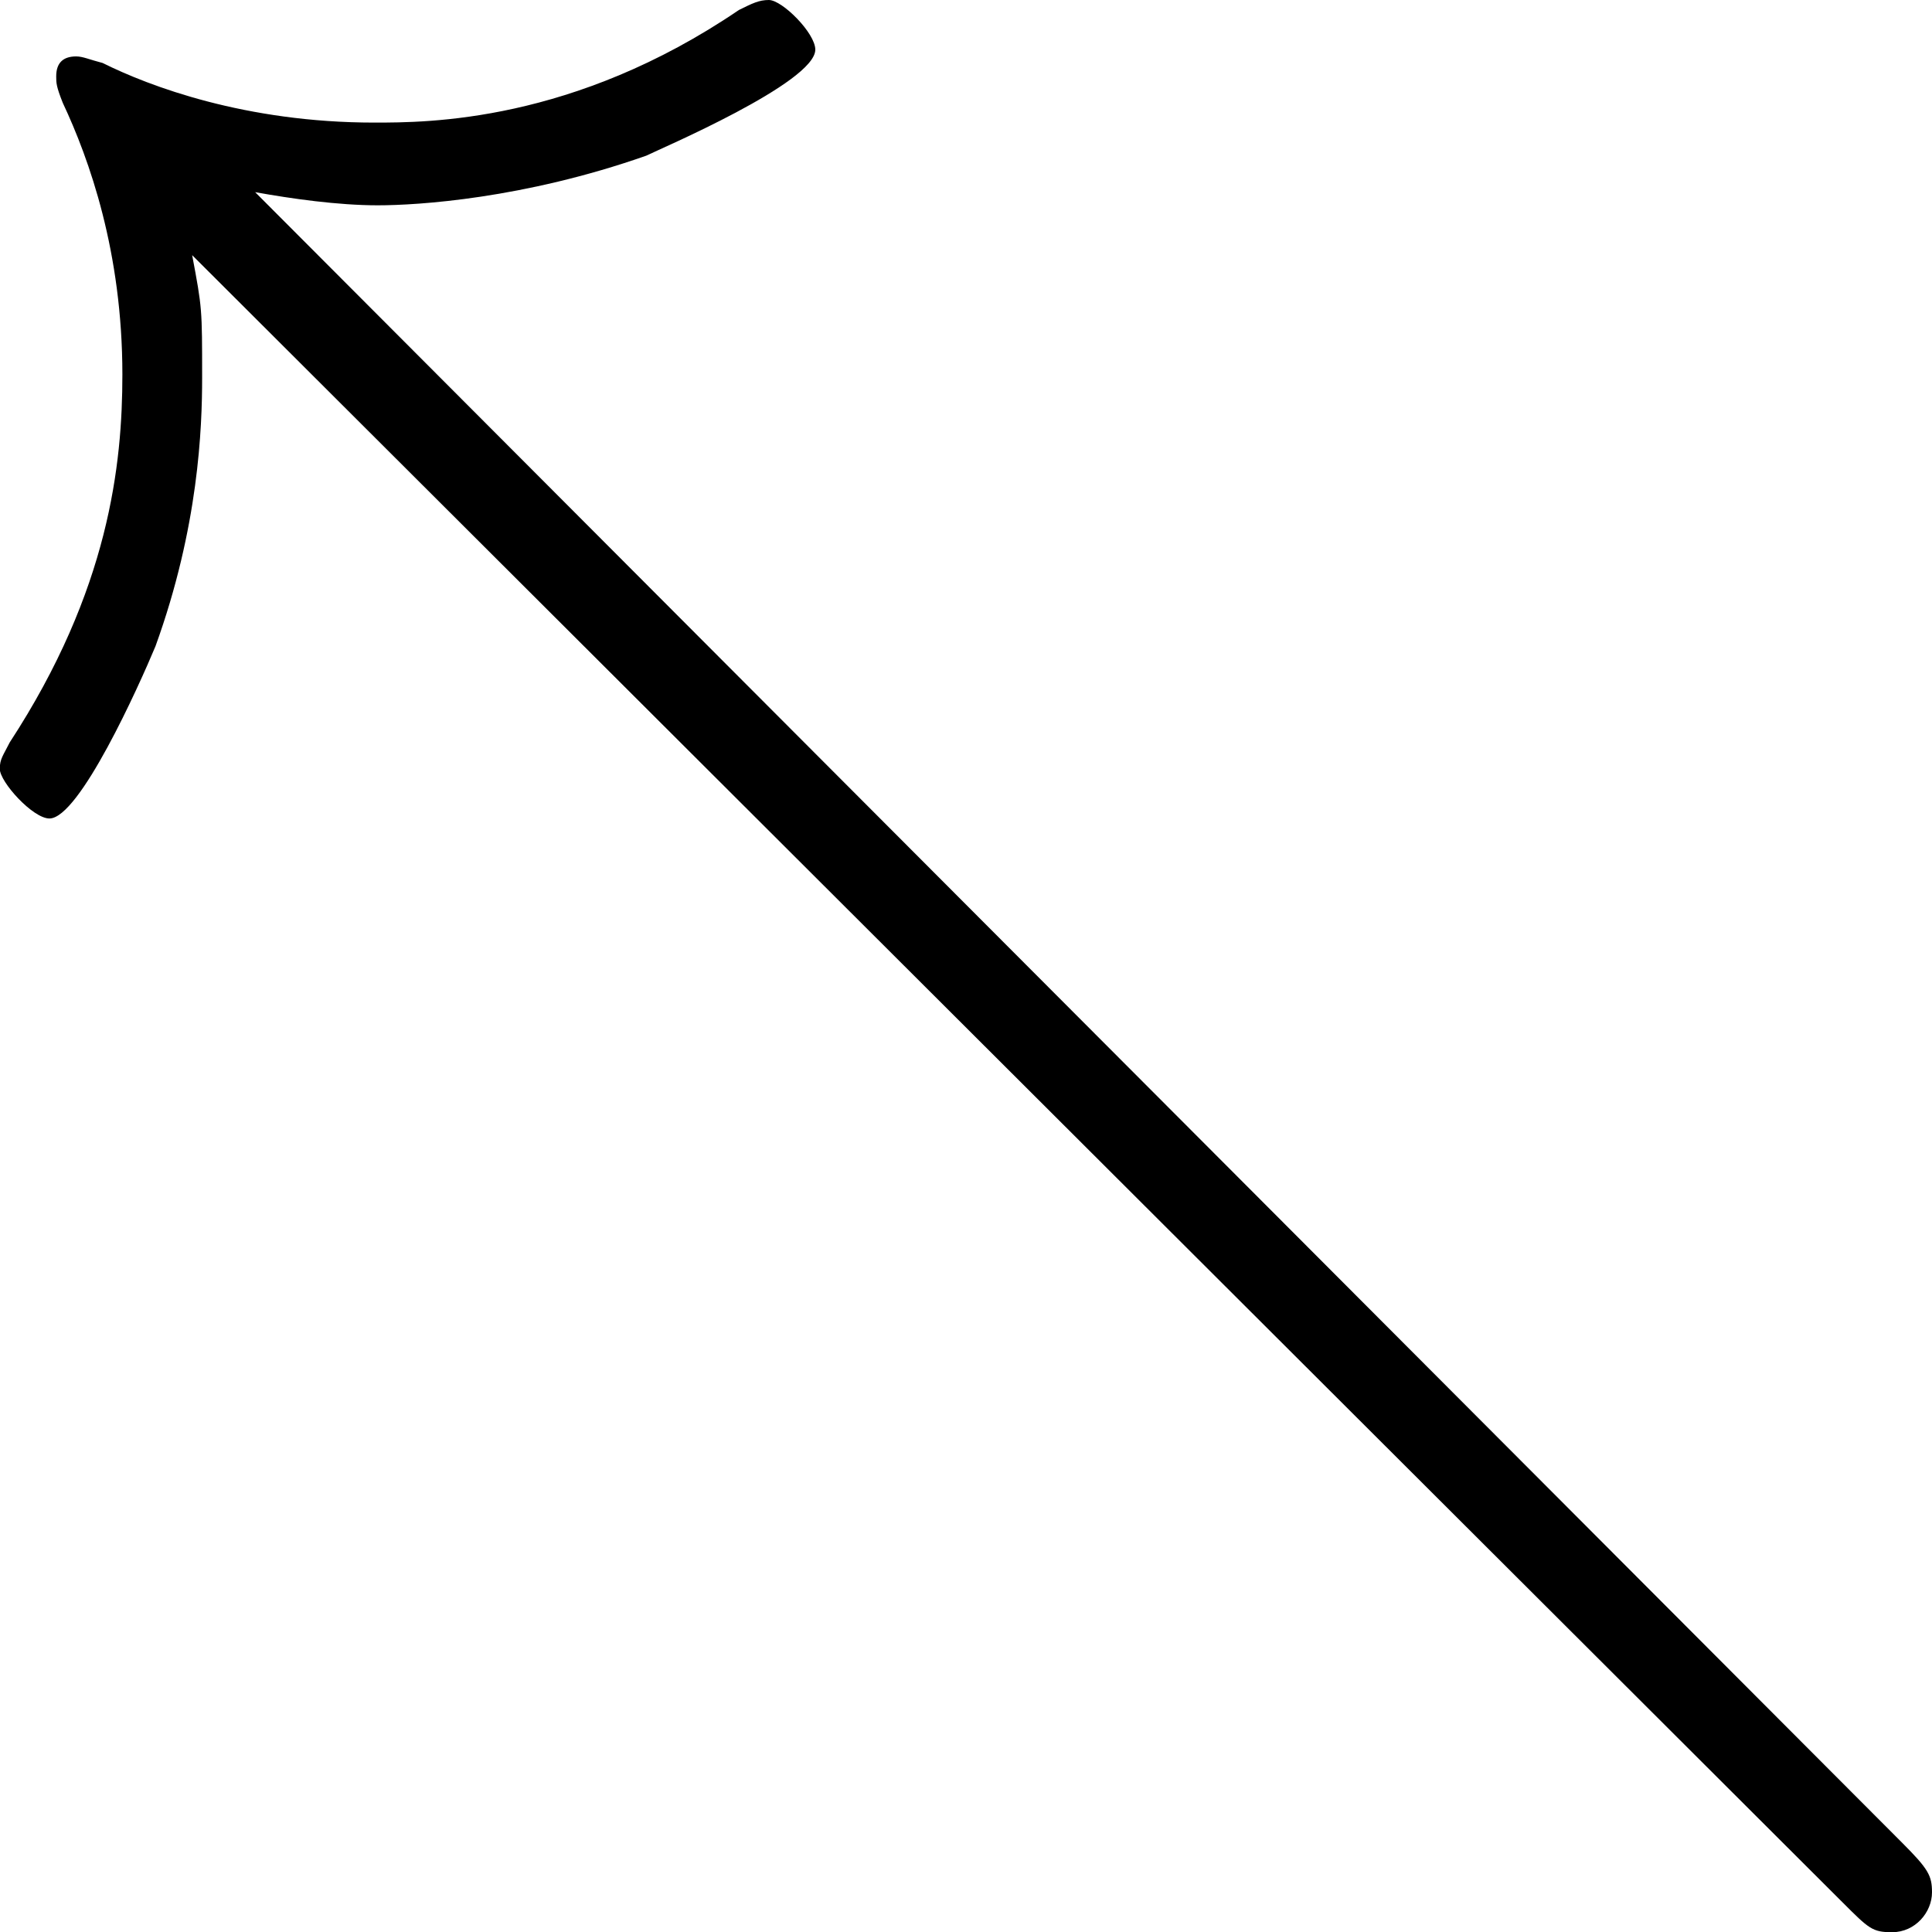 <?xml version="1.0" encoding="UTF-8" standalone="no"?>
<svg
   xmlns:dc="http://purl.org/dc/elements/1.1/"
   xmlns:cc="http://creativecommons.org/ns#"
   xmlns:rdf="http://www.w3.org/1999/02/22-rdf-syntax-ns#"
   xmlns:svg="http://www.w3.org/2000/svg"
   xmlns="http://www.w3.org/2000/svg"
   xmlns:xlink="http://www.w3.org/1999/xlink"
   xmlns:sodipodi="http://sodipodi.sourceforge.net/DTD/sodipodi-0.dtd"
   xmlns:inkscape="http://www.inkscape.org/namespaces/inkscape"
   sodipodi:docname="temp.svg"
   id="svg17"
   version="1.1"
   viewBox="0 0 9.109 9.109"
   height="64px"
   width="64px">
  <sodipodi:namedview
     id="namedview19"
     inkscape:window-height="480"
     inkscape:window-width="640"
     inkscape:pageshadow="2"
     inkscape:pageopacity="0"
     guidetolerance="10"
     gridtolerance="10"
     objecttolerance="10"
     borderopacity="1"
     bordercolor="#666666"
     pagecolor="#ffffff" />
  <defs
     id="defs10">
    <g
       id="g8">
      <symbol
         id="glyph0-0"
         overflow="visible">
        <path
           id="path2"
           d=""
           style="stroke:none" />
      </symbol>
      <symbol
         id="glyph0-1"
         overflow="visible">
        <path
           id="path5"
           d="m 1.5,-6.266 c 0.172,0.031 0.391,0.062 0.578,0.062 0.188,0 0.688,-0.031 1.266,-0.234 0.062,-0.031 0.797,-0.344 0.797,-0.5 0,-0.078 -0.156,-0.234 -0.219,-0.234 C 3.875,-7.172 3.844,-7.156 3.781,-7.125 3,-6.594 2.312,-6.594 2.062,-6.594 1.453,-6.594 1,-6.766 0.781,-6.875 0.719,-6.891 0.688,-6.906 0.656,-6.906 c -0.062,0 -0.094,0.031 -0.094,0.094 0,0.031 0,0.047 0.031,0.125 0.125,0.266 0.281,0.703 0.281,1.281 0,0.422 -0.062,1.016 -0.531,1.734 -0.031,0.062 -0.047,0.078 -0.047,0.125 0,0.062 0.156,0.234 0.234,0.234 0.141,0 0.422,-0.625 0.5,-0.812 C 1.234,-4.688 1.25,-5.156 1.25,-5.391 c 0,-0.328 0,-0.328 -0.047,-0.578 l 7.781,7.766 c 0.125,0.125 0.141,0.141 0.234,0.141 0.109,0 0.188,-0.094 0.188,-0.188 0,-0.078 -0.016,-0.109 -0.141,-0.234 z m 0,0"
           style="stroke:none" />
      </symbol>
    </g>
  </defs>
  <g
     transform="translate(-149.009,-127.593)"
     id="surface1">
    <g
       id="g14"
       style="fill:#000000;fill-opacity:1">
      <use
         height="100%"
         width="100%"
         id="use12"
         y="134.765"
         x="148.712"
         xlink:href="#glyph0-1" />
    </g>
  </g>
</svg>
